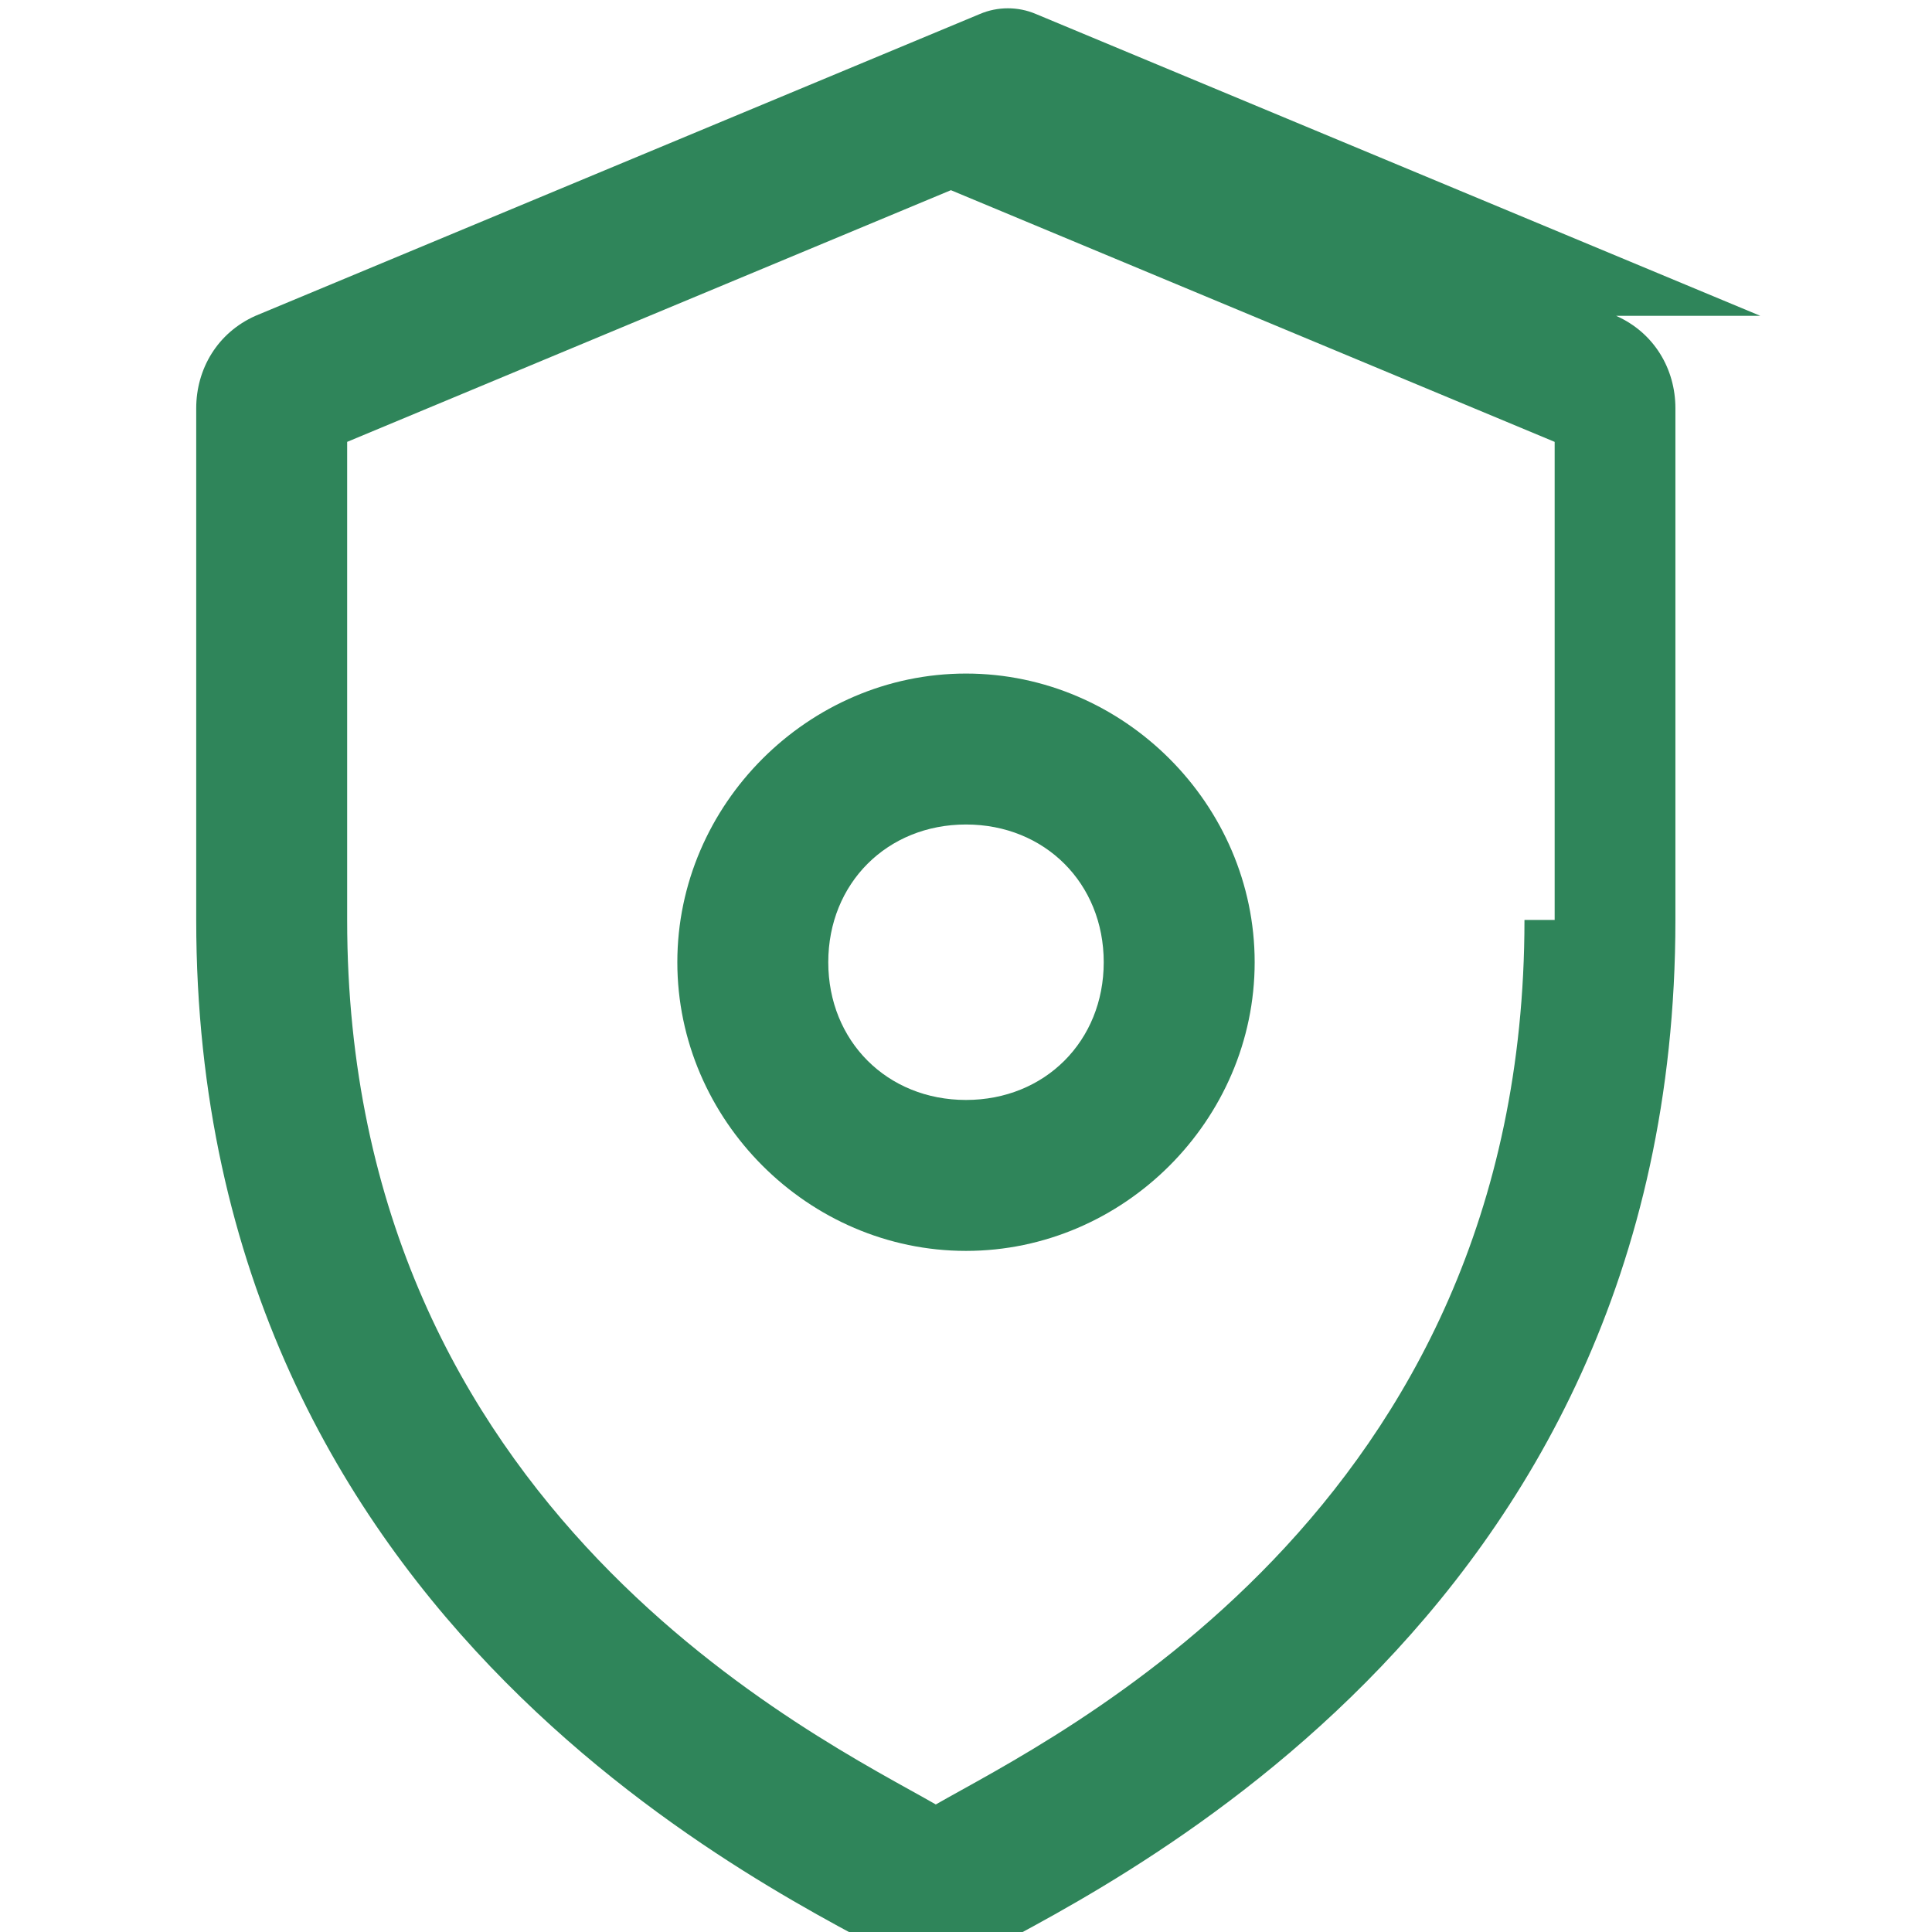 <?xml version="1.0" encoding="UTF-8"?>
<svg width="512px" height="512px" viewBox="0 0 512 512" version="1.1" xmlns="http://www.w3.org/2000/svg">
    <g stroke="none" stroke-width="1" fill="none" fill-rule="evenodd">
        <g fill="#2F855A" fill-rule="nonzero">
            <path d="M466.5,83.7l-192-80c-4.7-2-10.1-2-14.8,0l-192,80C57.6,88.2,52,97.8,52,108.2v135.6c0,188.2,156.3,258.5,186.9,275.7c5.8,3.2,12.4,3.2,18.2,0C287.7,502.3,444,432,444,243.8V108.2C444,97.8,438.4,88.2,428.3,83.7z M404,243.8c0,157.2-125.4,216.8-156,234.4C217.4,460.6,92,400.9,92,243.8V117.1l160-66.7l160,66.7V243.8z"/>
            <path d="M256,178.5c-41.8,0-76.5,34.7-76.5,76.5s34.7,76.5,76.5,76.5s76.5-34.7,76.5-76.5S297.8,178.5,256,178.5z M256,291.5c-20.9,0-36.5-15.6-36.5-36.5s15.6-36.5,36.5-36.5s36.5,15.6,36.5,36.5S276.9,291.5,256,291.5z"/>
        </g>
    </g>
</svg>